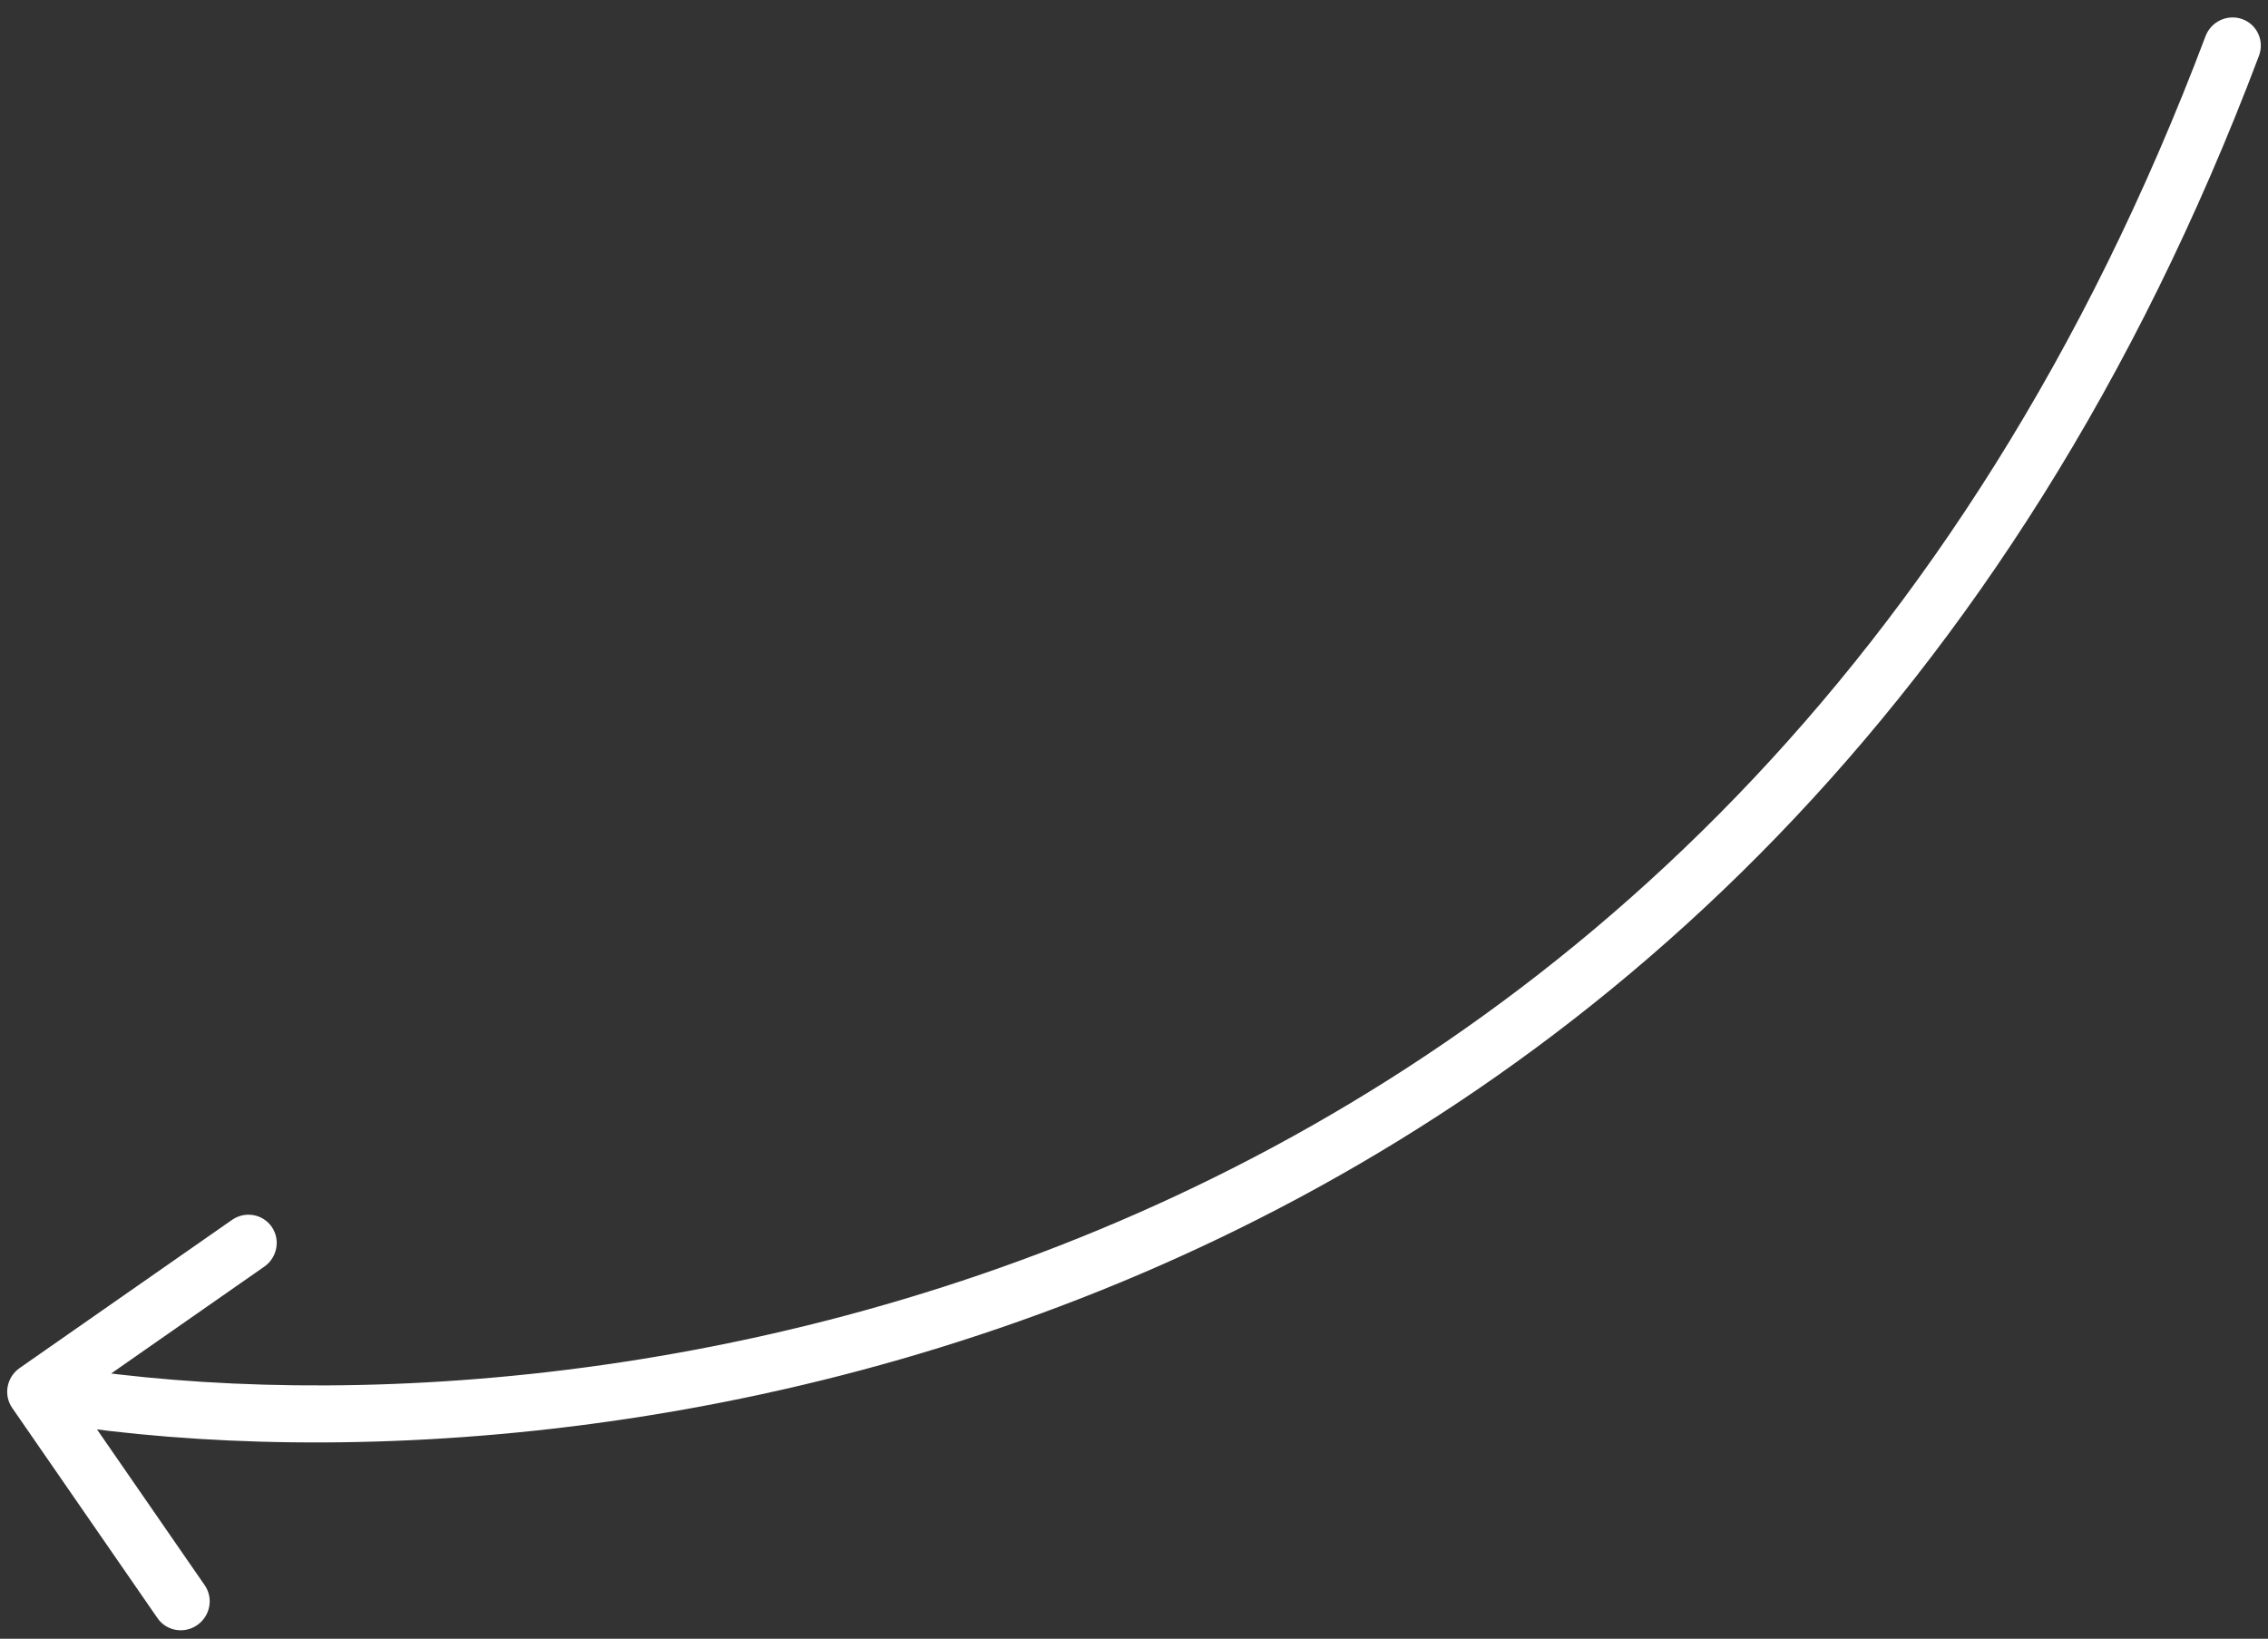 <svg width="119" height="86" viewBox="0 0 119 86" fill="none" xmlns="http://www.w3.org/2000/svg">
<rect x="0" y="0" width="119" height="86" fill="#333333" stroke="none"/>
<path d="M1.03 71.794C0.346 72.271 0.171 73.207 0.639 73.884L8.265 84.92C8.733 85.597 9.667 85.759 10.35 85.282C11.034 84.805 11.209 83.869 10.741 83.192L3.963 73.383L13.866 66.473C14.55 65.996 14.725 65.06 14.257 64.383C13.789 63.706 12.855 63.543 12.172 64.02L1.03 71.794ZM118.526 2.927C118.82 2.149 118.43 1.288 117.655 1.005C116.881 0.722 116.014 1.124 115.721 1.902L118.526 2.927ZM1.601 74.498C29.743 79.389 92.513 71.906 118.526 2.927L115.721 1.902C90.409 69.02 29.457 76.288 2.154 71.543L1.601 74.498Z" fill="white"/>
</svg>
